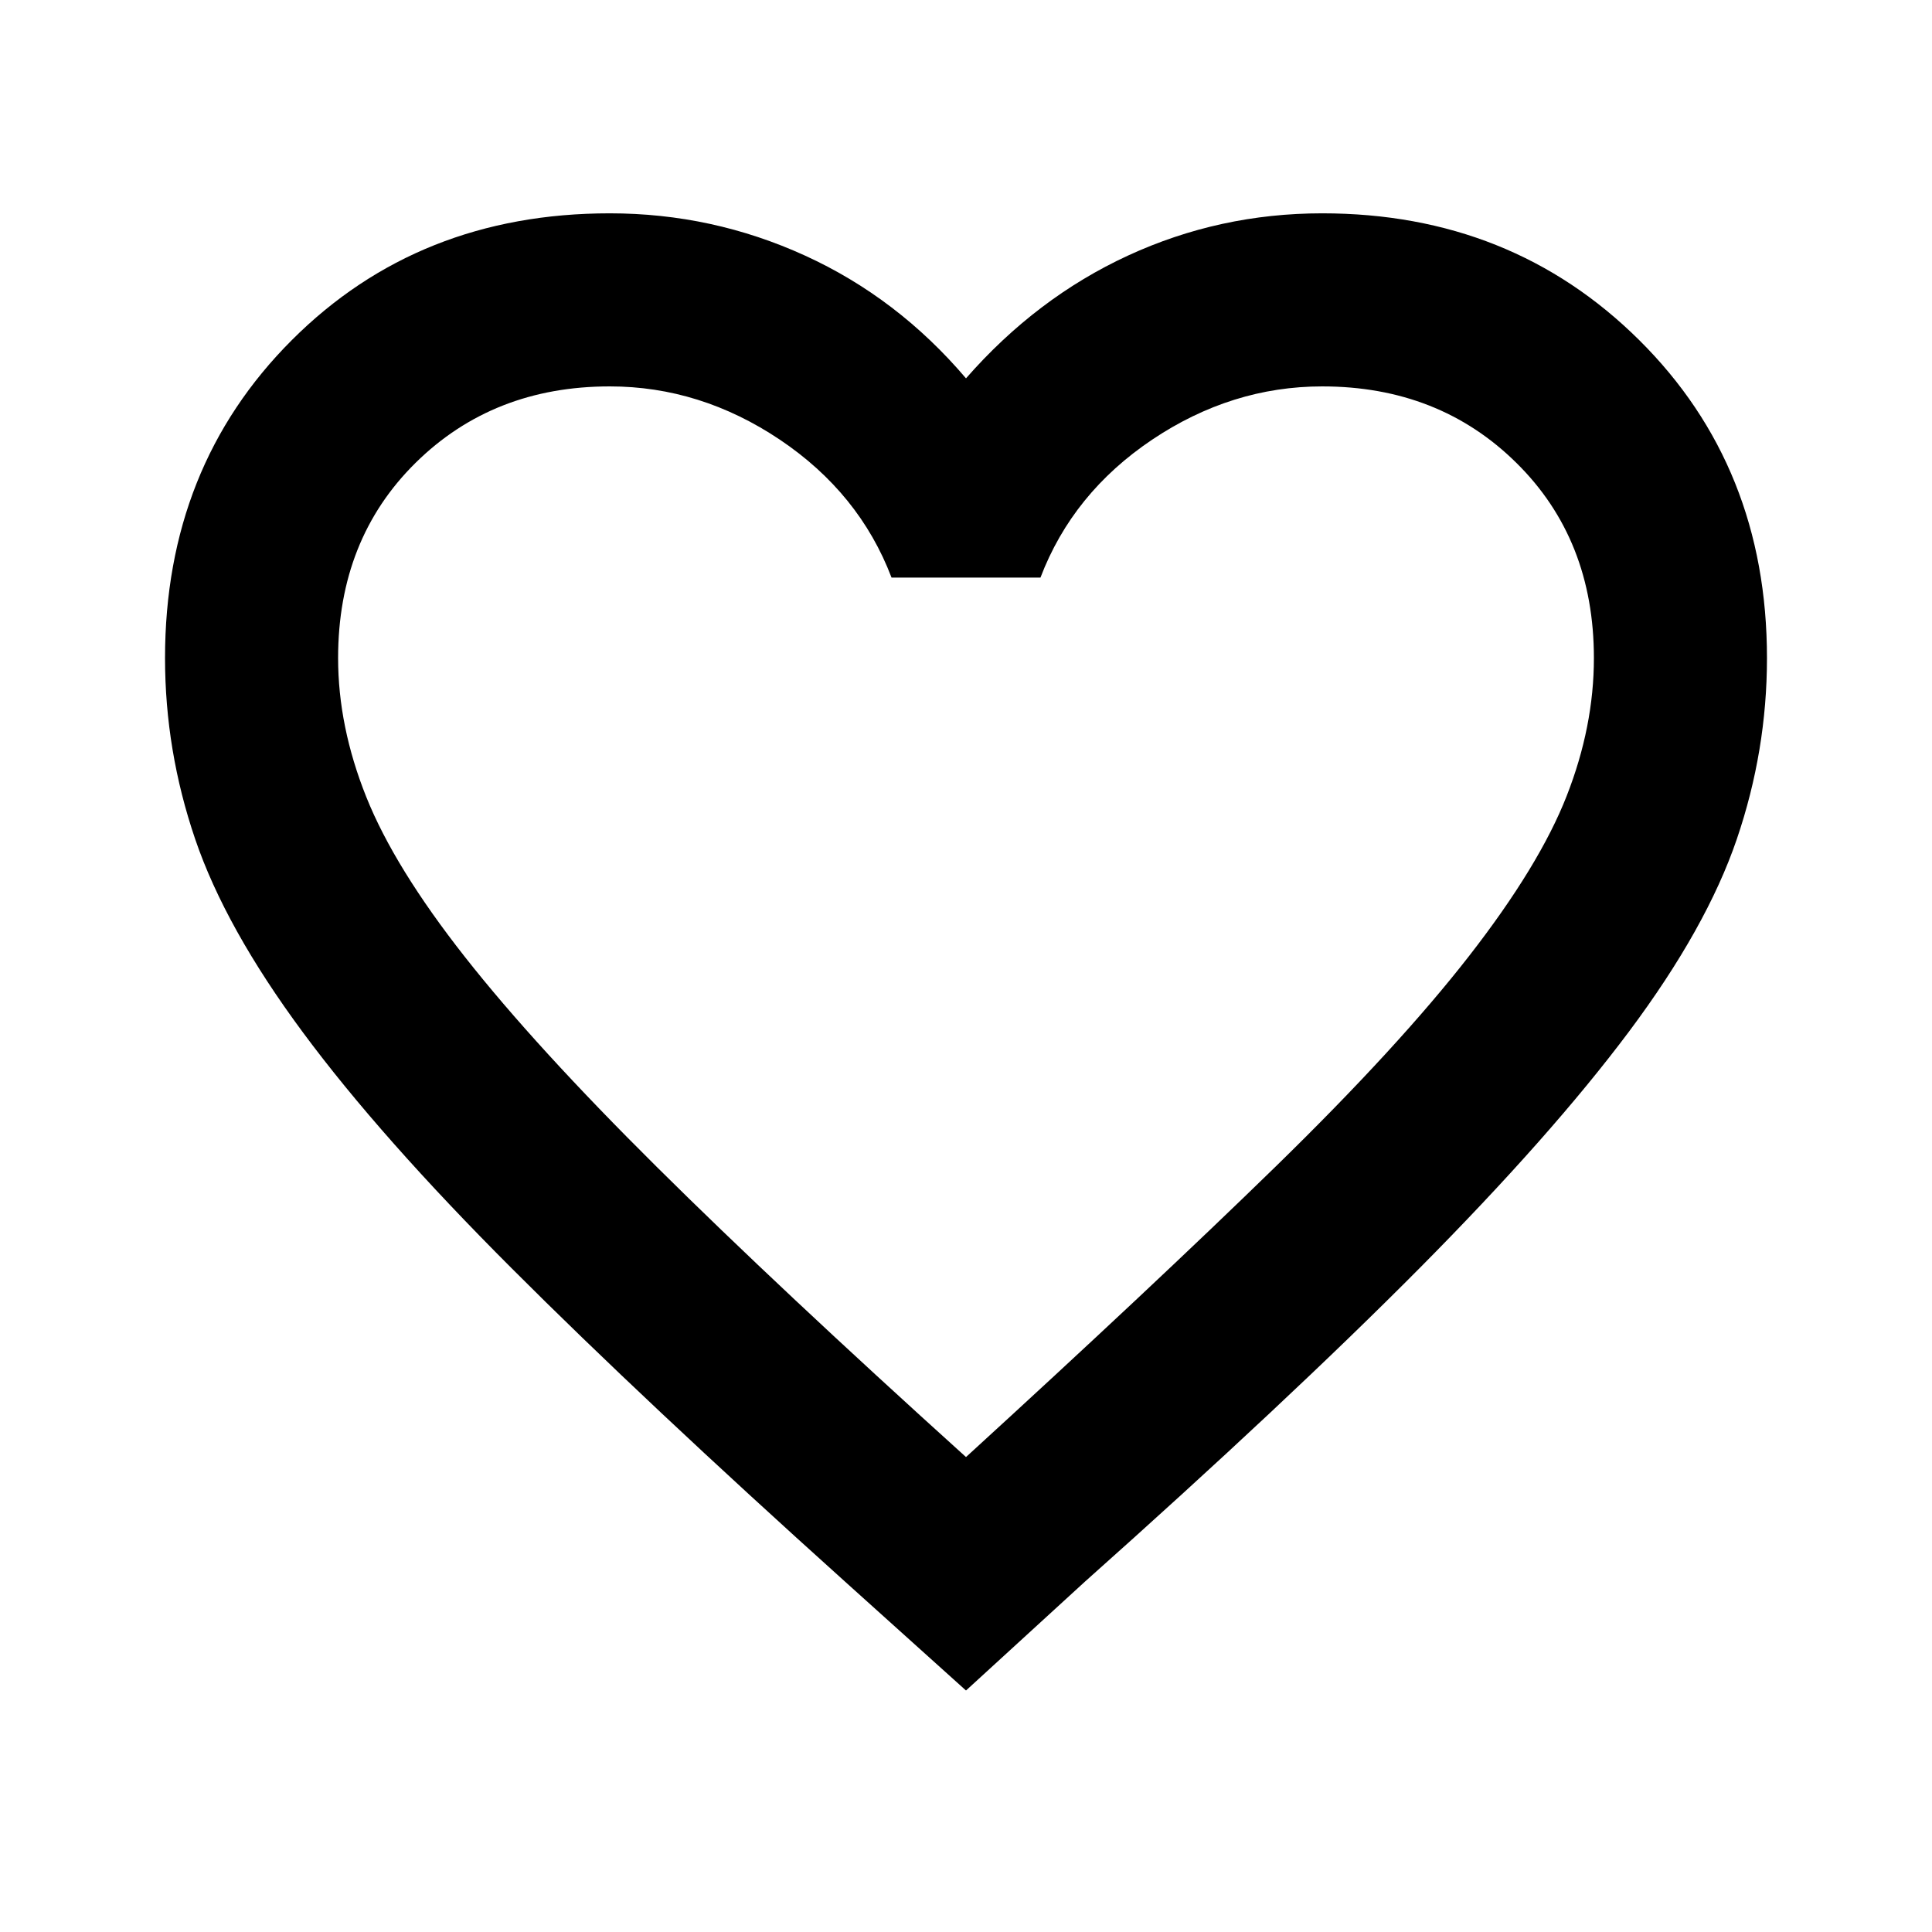 <svg xmlns="http://www.w3.org/2000/svg" height="24" width="24"><path d="m12 21-1.5-1.35Q8 17.4 6.363 15.762q-1.638-1.637-2.6-2.937-.963-1.3-1.338-2.4-.375-1.1-.375-2.25 0-2.375 1.575-3.95Q5.2 2.65 7.575 2.65q1.275 0 2.425.525T12 4.7q.875-1 2.012-1.525 1.138-.525 2.413-.525 2.35 0 3.938 1.575Q21.95 5.8 21.95 8.175q0 1.15-.375 2.25t-1.337 2.387q-.963 1.288-2.6 2.938-1.638 1.65-4.163 3.9Zm0-2.9q2.325-2.125 3.85-3.612 1.525-1.488 2.4-2.613t1.212-1.988q.338-.862.338-1.712 0-1.475-.963-2.425-.962-.95-2.412-.95-1.125 0-2.113.662-.987.663-1.387 1.713h-1.85q-.4-1.05-1.387-1.713Q8.7 4.8 7.575 4.8q-1.45 0-2.413.95Q4.2 6.7 4.2 8.175q0 .85.35 1.725.35.875 1.225 1.987Q6.65 13 8.163 14.5 9.675 16 12 18.1Zm0-6.65Z"/></svg>